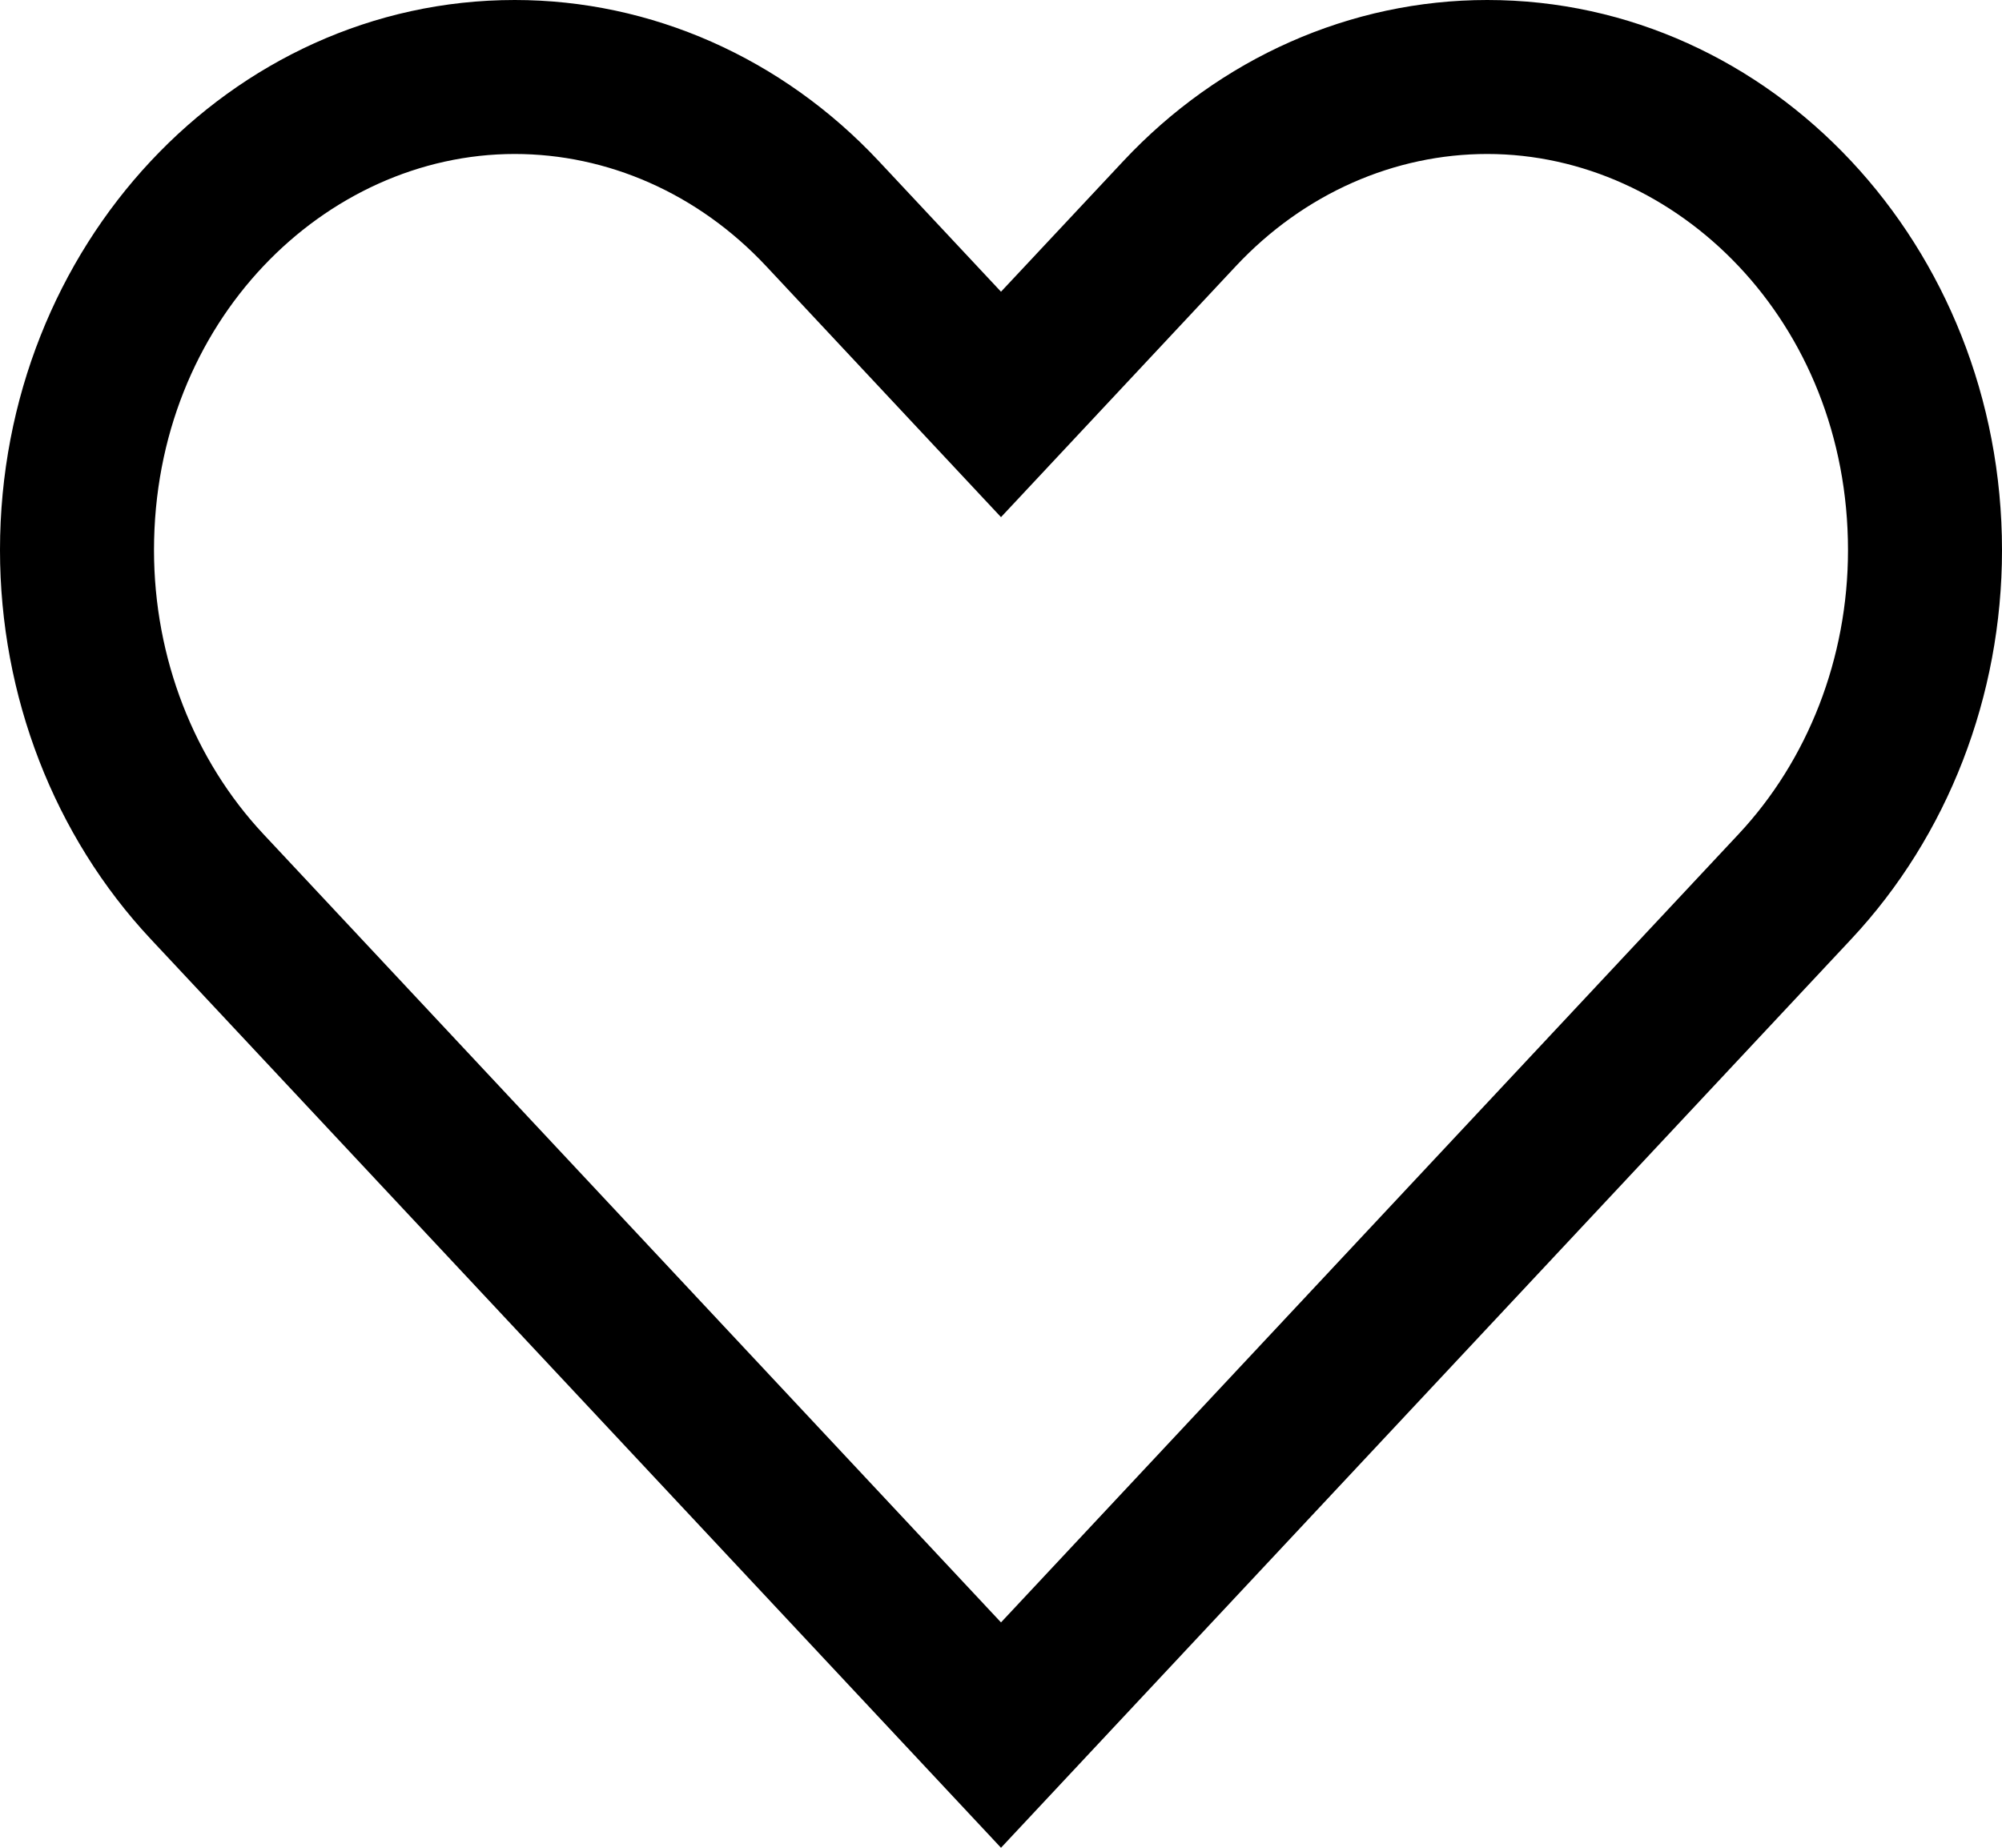 <svg width="26" height="24" viewBox="0 0 26 24" fill="none" xmlns="http://www.w3.org/2000/svg">
<path fill-rule="evenodd" clip-rule="evenodd" d="M11.413 2.093C10.159 0.753 8.458 0 6.685 0C2.993 0 0 3.199 0 7.145C0 9.041 0.704 10.858 1.958 12.198L13 24L24.042 12.198C25.296 10.858 26 9.041 26 7.146C26 3.199 23.007 0 19.315 0C17.542 0 15.841 0.753 14.588 2.093L13 3.789L11.413 2.093ZM13 21.073L22.581 10.832C23.476 9.875 24 8.552 24 7.146C24 4.176 21.779 2 19.315 2C18.117 2 16.938 2.507 16.048 3.459L13 6.717L9.952 3.459C9.062 2.507 7.883 2 6.685 2C4.221 2 2 4.176 2 7.145C2 8.551 2.524 9.875 3.419 10.832L13 21.073Z" fill="black"/>
</svg>
